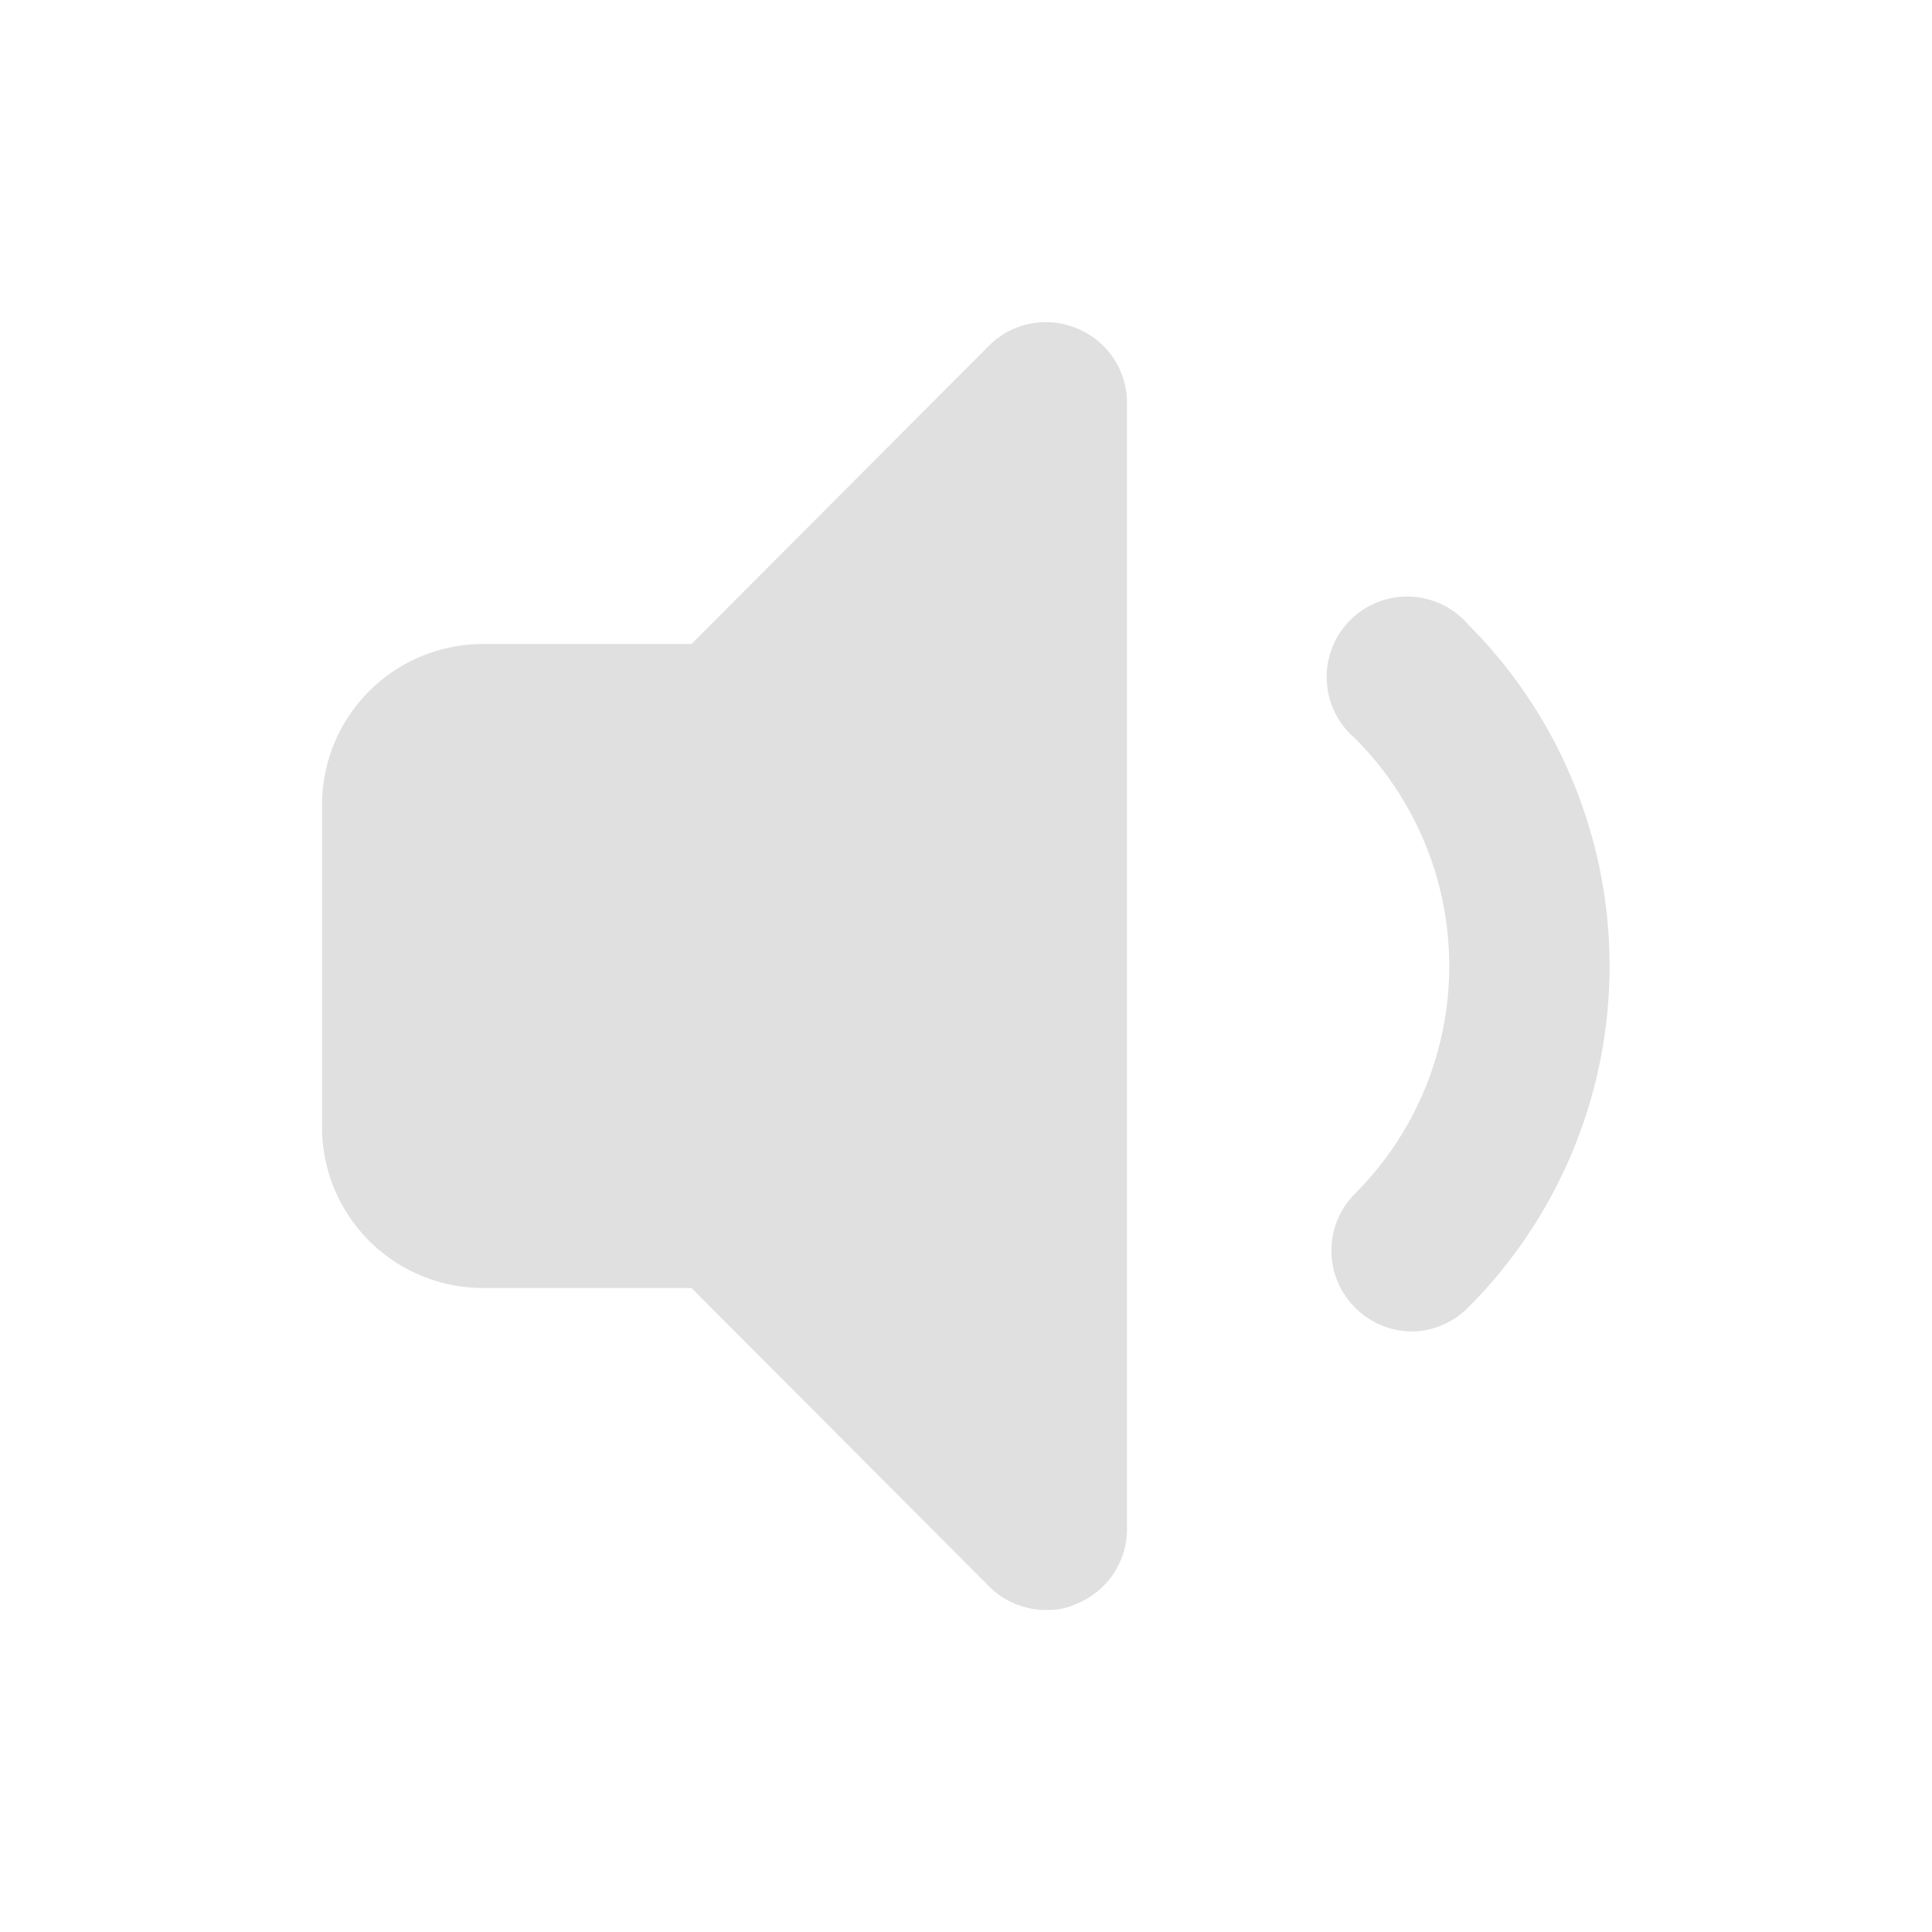 <?xml version="1.0" encoding="UTF-8" standalone="no"?>
<!-- Uploaded to: SVG Repo, www.svgrepo.com, Generator: SVG Repo Mixer Tools -->

<svg
   fill="#000000"
   width="800px"
   height="800px"
   viewBox="0 0 24 24"
   id="sound-min"
   data-name="Flat Color"
   class="icon flat-color"
   version="1.1"
   sodipodi:docname="sound_on.svg"
   inkscape:version="1.3 (0e150ed6c4, 2023-07-21)"
   xmlns:inkscape="http://www.inkscape.org/namespaces/inkscape"
   xmlns:sodipodi="http://sodipodi.sourceforge.net/DTD/sodipodi-0.dtd"
   xmlns="http://www.w3.org/2000/svg"
   xmlns:svg="http://www.w3.org/2000/svg">
  <defs
     id="defs1" />
  <sodipodi:namedview
     id="namedview1"
     pagecolor="#ffffff"
     bordercolor="#666666"
     borderopacity="1.0"
     inkscape:showpageshadow="2"
     inkscape:pageopacity="0.0"
     inkscape:pagecheckerboard="0"
     inkscape:deskcolor="#d1d1d1"
     inkscape:zoom="0.43375"
     inkscape:cx="398.84726"
     inkscape:cy="398.84726"
     inkscape:window-width="952"
     inkscape:window-height="1026"
     inkscape:window-x="961"
     inkscape:window-y="25"
     inkscape:window-maximized="1"
     inkscape:current-layer="sound-min" />
  <path
     id="secondary"
     d="M17.54,16.54a1,1,0,0,1-.71-.3,1,1,0,0,1,0-1.41,4,4,0,0,0,0-5.66,1,1,0,1,1,1.41-1.41,6,6,0,0,1,0,8.48A1,1,0,0,1,17.54,16.54Z"
     style="fill:#e0e0e0;fill-opacity:1" />
  <path
     id="primary"
     d="M13.38,4.08a1,1,0,0,0-1.09.21L8.59,8H6a2,2,0,0,0-2,2v4a2,2,0,0,0,2,2H8.59l3.7,3.71A1,1,0,0,0,13,20a.84.84,0,0,0,.38-.08A1,1,0,0,0,14,19V5A1,1,0,0,0,13.38,4.08Z"
     style="fill:#e0e0e0;fill-opacity:1" />
</svg>

